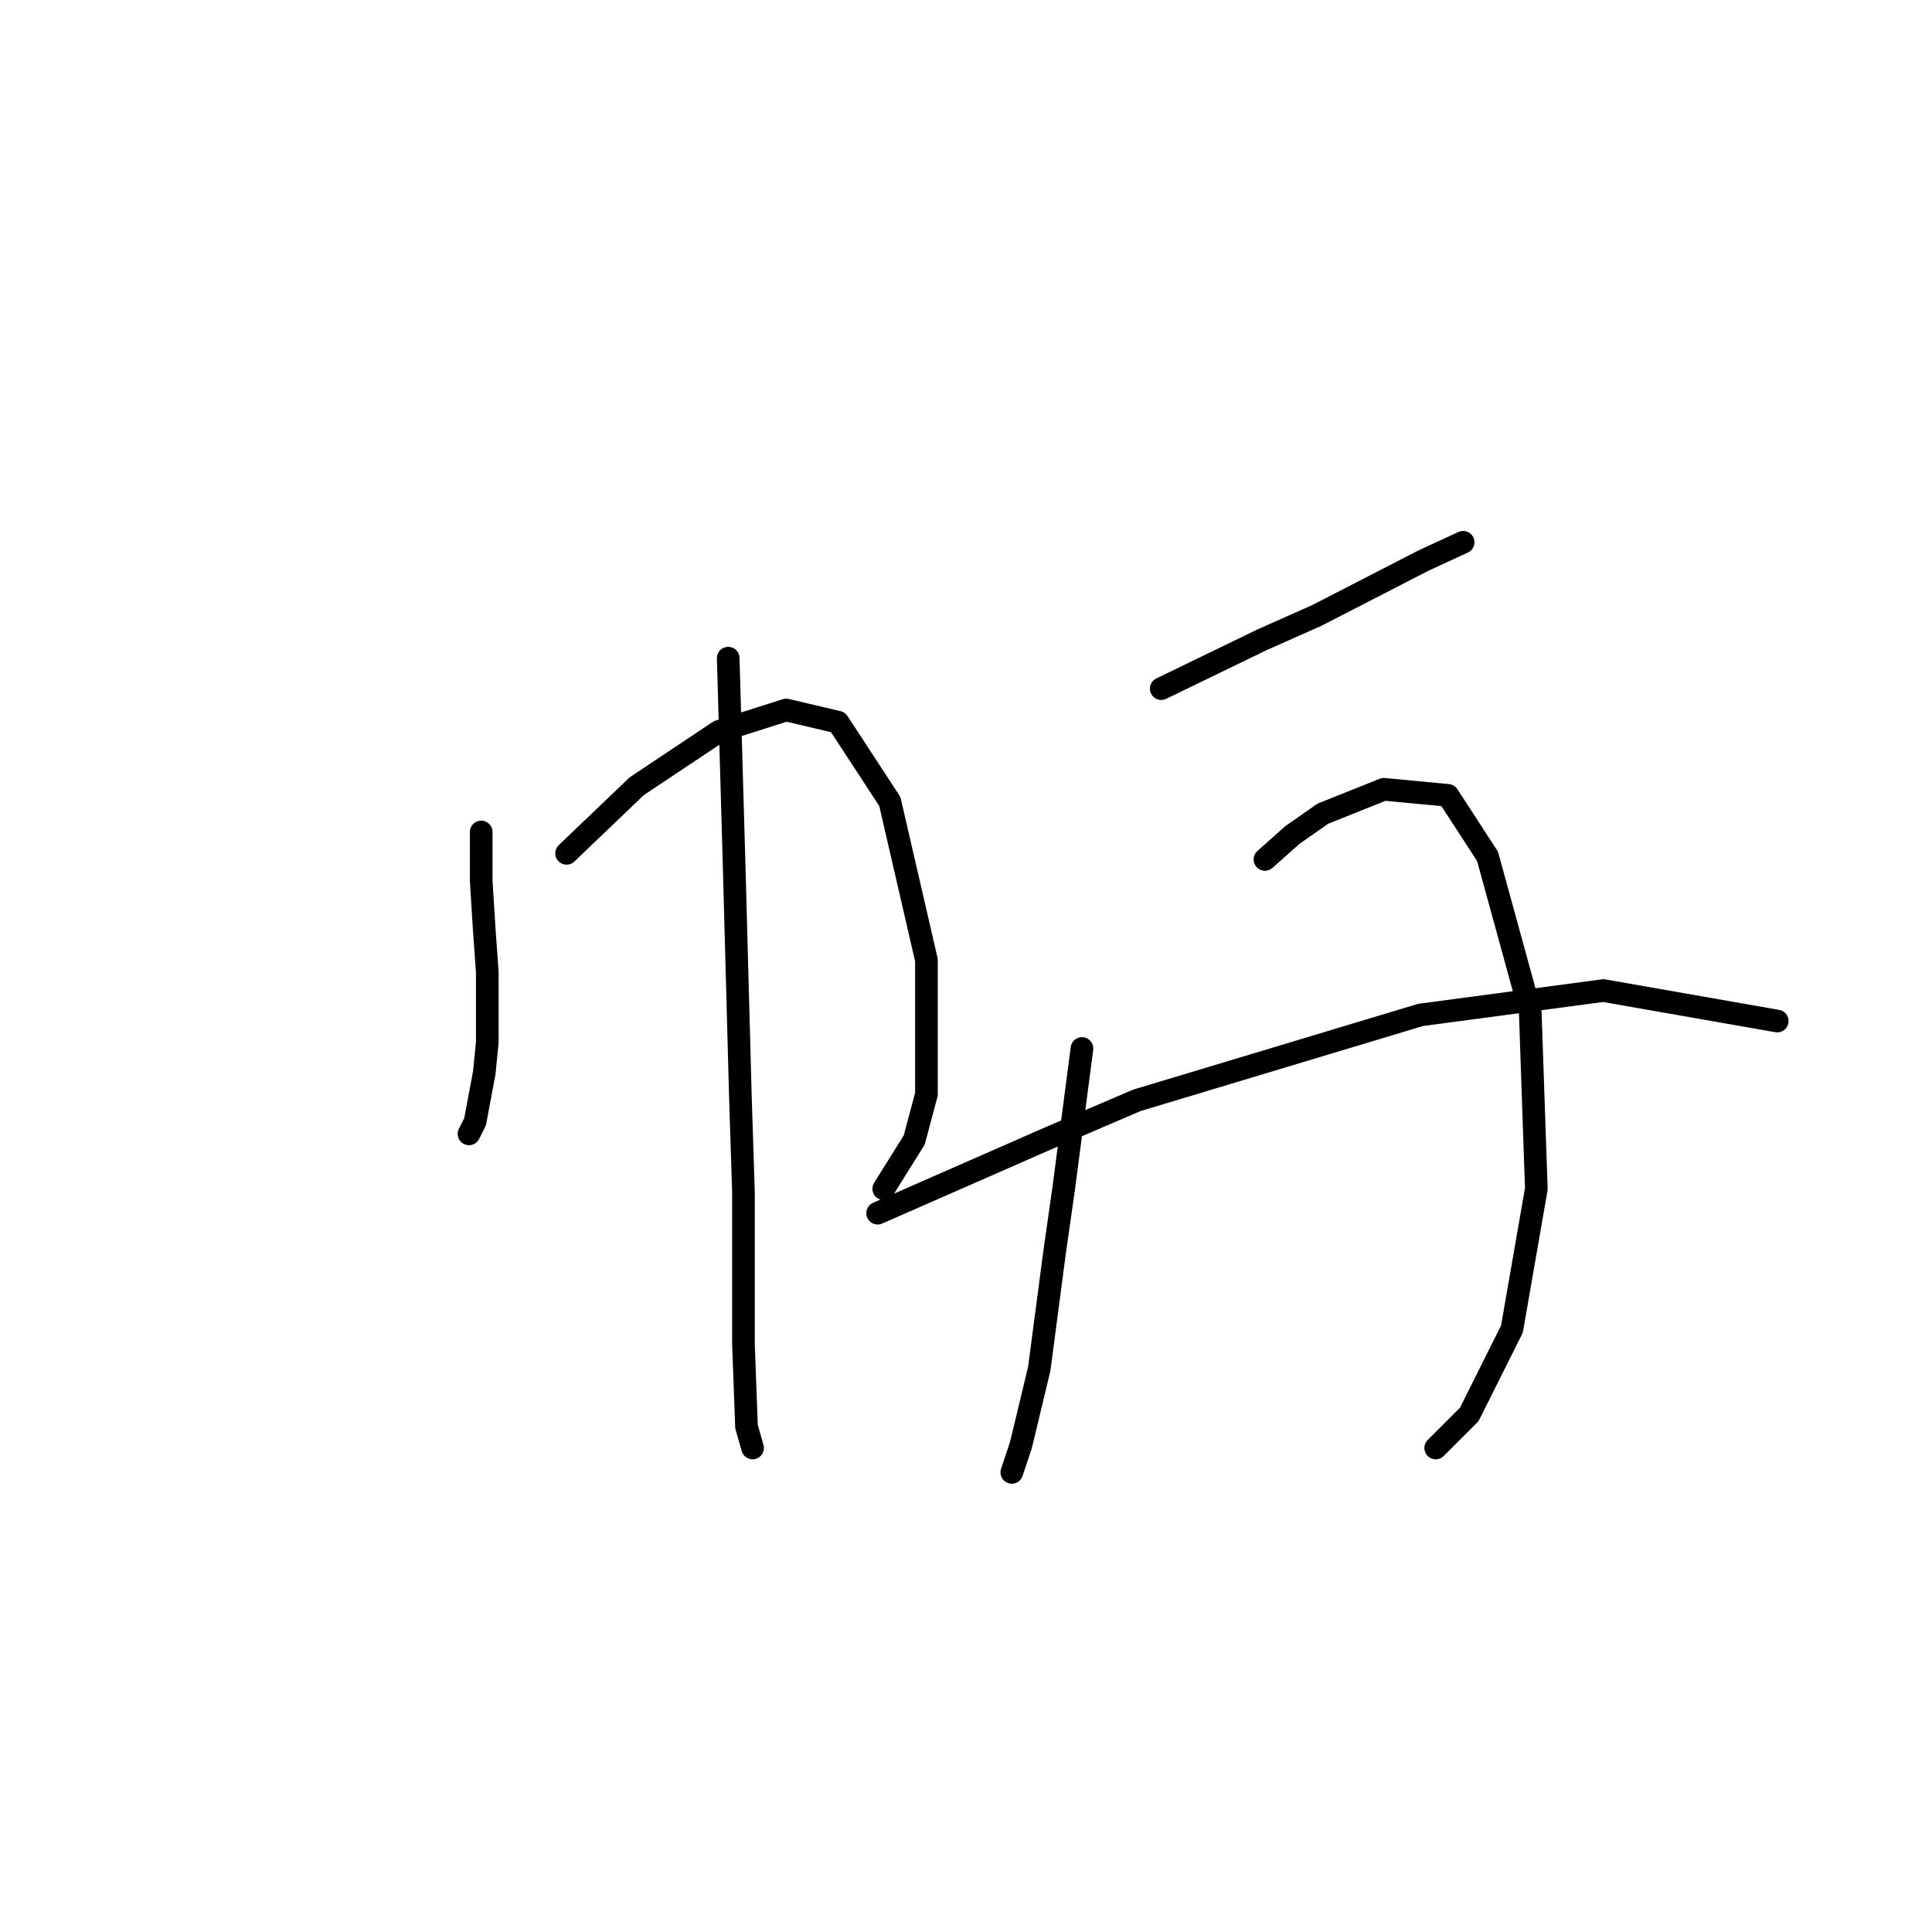 <?xml version="1.0" standalone="no"?>
    <svg width="256" height="256" xmlns="http://www.w3.org/2000/svg" version="1.1">
    <polyline stroke="black" stroke-width="3" stroke-linecap="round" fill="transparent" stroke-linejoin="round" points="63.761 110.241 63.761 116.707 64.165 123.172 64.569 128.829 64.569 138.123 64.165 142.164 62.953 148.629 62.145 150.245 62.145 150.245 " />
        <polyline stroke="black" stroke-width="3" stroke-linecap="round" fill="transparent" stroke-linejoin="round" points="75.075 113.07 84.369 104.18 95.279 96.907 104.169 94.078 111.039 95.694 117.908 106.2 122.757 127.213 122.757 144.992 121.141 151.054 117.1 157.519 117.1 157.519 " />
        <polyline stroke="black" stroke-width="3" stroke-linecap="round" fill="transparent" stroke-linejoin="round" points="96.492 87.209 97.3 115.494 98.108 145.396 98.512 157.923 98.512 178.127 98.916 189.037 99.724 191.866 99.724 191.866 " />
        <polyline stroke="black" stroke-width="3" stroke-linecap="round" fill="transparent" stroke-linejoin="round" points="153.871 91.249 167.206 84.784 174.479 81.551 188.622 74.278 193.875 71.853 193.875 71.853 " />
        <polyline stroke="black" stroke-width="3" stroke-linecap="round" fill="transparent" stroke-linejoin="round" points="143.365 138.931 140.941 157.519 139.728 166.005 137.708 181.36 135.283 191.462 134.071 195.099 134.071 195.099 " />
        <polyline stroke="black" stroke-width="3" stroke-linecap="round" fill="transparent" stroke-linejoin="round" points="167.61 113.878 171.247 110.645 175.288 107.817 183.369 104.584 191.855 105.392 197.108 113.474 202.765 134.082 203.573 157.519 200.341 176.107 194.684 187.421 190.239 191.866 190.239 191.866 " />
        <polyline stroke="black" stroke-width="3" stroke-linecap="round" fill="transparent" stroke-linejoin="round" points="116.292 160.752 139.324 150.649 150.639 145.801 188.218 134.486 212.463 131.254 235.496 135.294 235.496 135.294 " />
        </svg>
